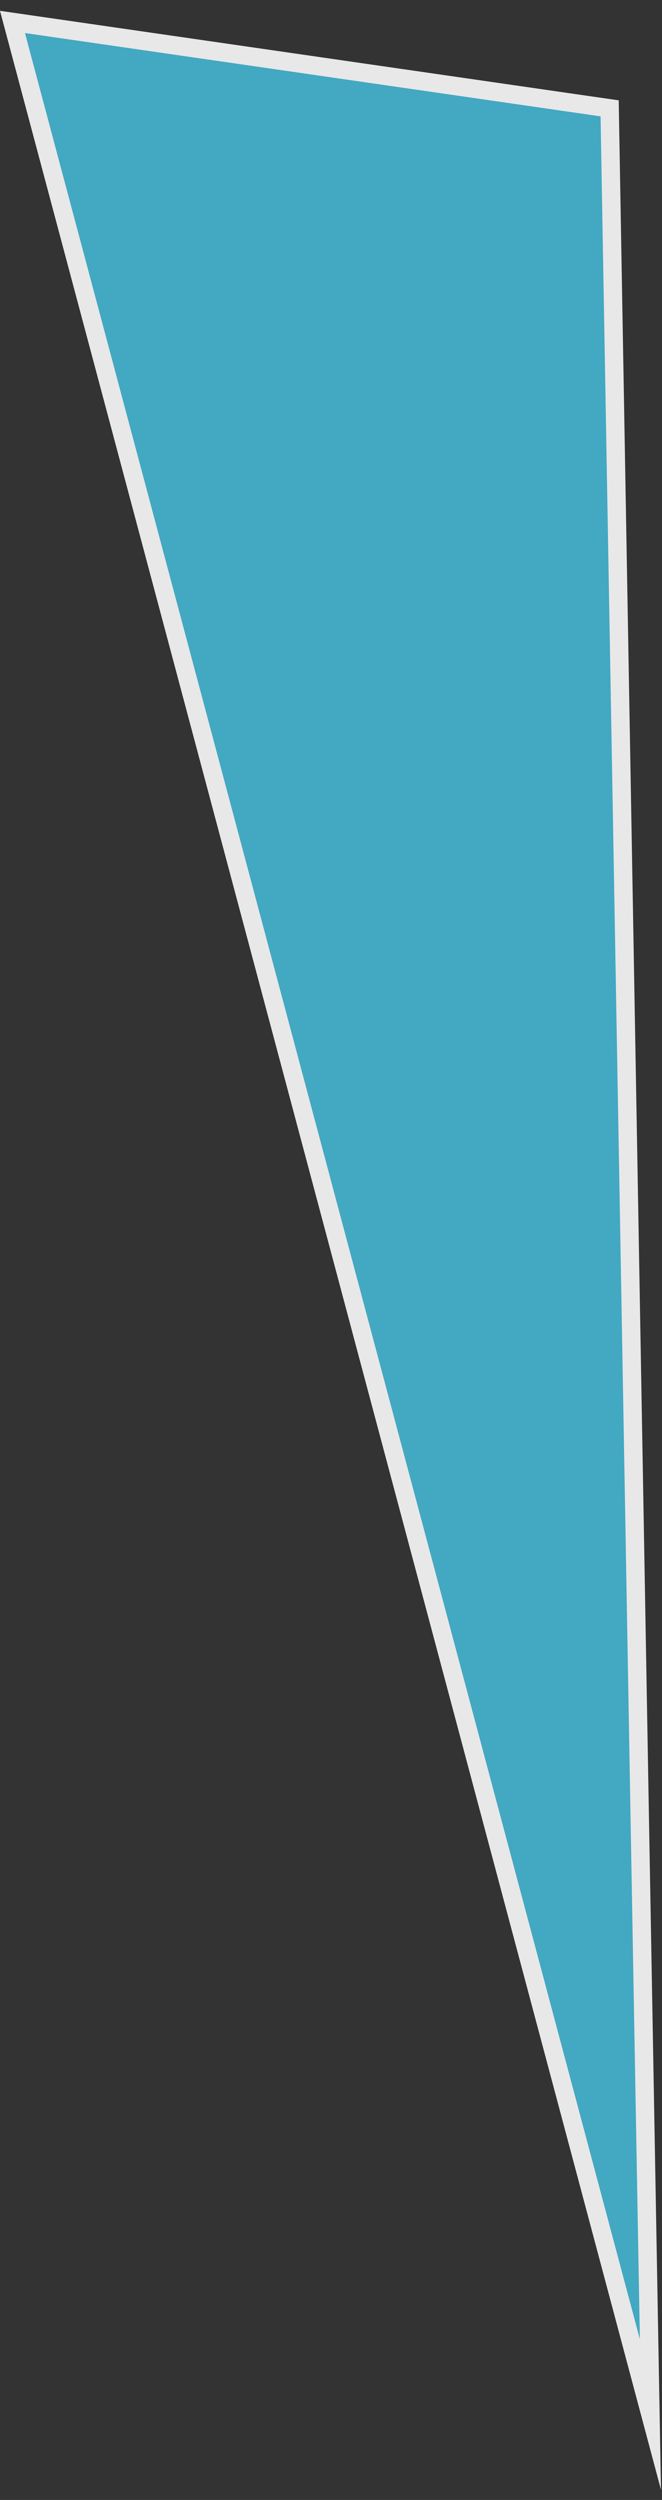 <svg xmlns="http://www.w3.org/2000/svg" width="35.985" height="135.719" viewBox="0 0 35.985 135.719">
  <rect x="0" y="0" width="35.985" height="135.719" fill="#333333" stroke="none"/>
  <g id="Caminho_4" data-name="Caminho 4" transform="matrix(1, -0.017, 0.017, 1, 0, 0.587)" fill="#45b7d3" opacity="0.883">
    <path d="M 33.128 131.058 L 0.668 0.615 L 33.039 5.857 L 33.099 99.19 L 33.128 131.058 Z" stroke="none"/>
    <path d="M 1.336 1.229 L 32.624 126.963 L 32.599 99.19 L 32.539 6.283 L 1.336 1.229 M 7.62939453125e-06 0 L 33.539 5.431 L 33.599 99.189 L 33.632 135.153 L 7.62939453125e-06 0 Z" stroke="none" fill="#fff"/>
  </g>
</svg>

